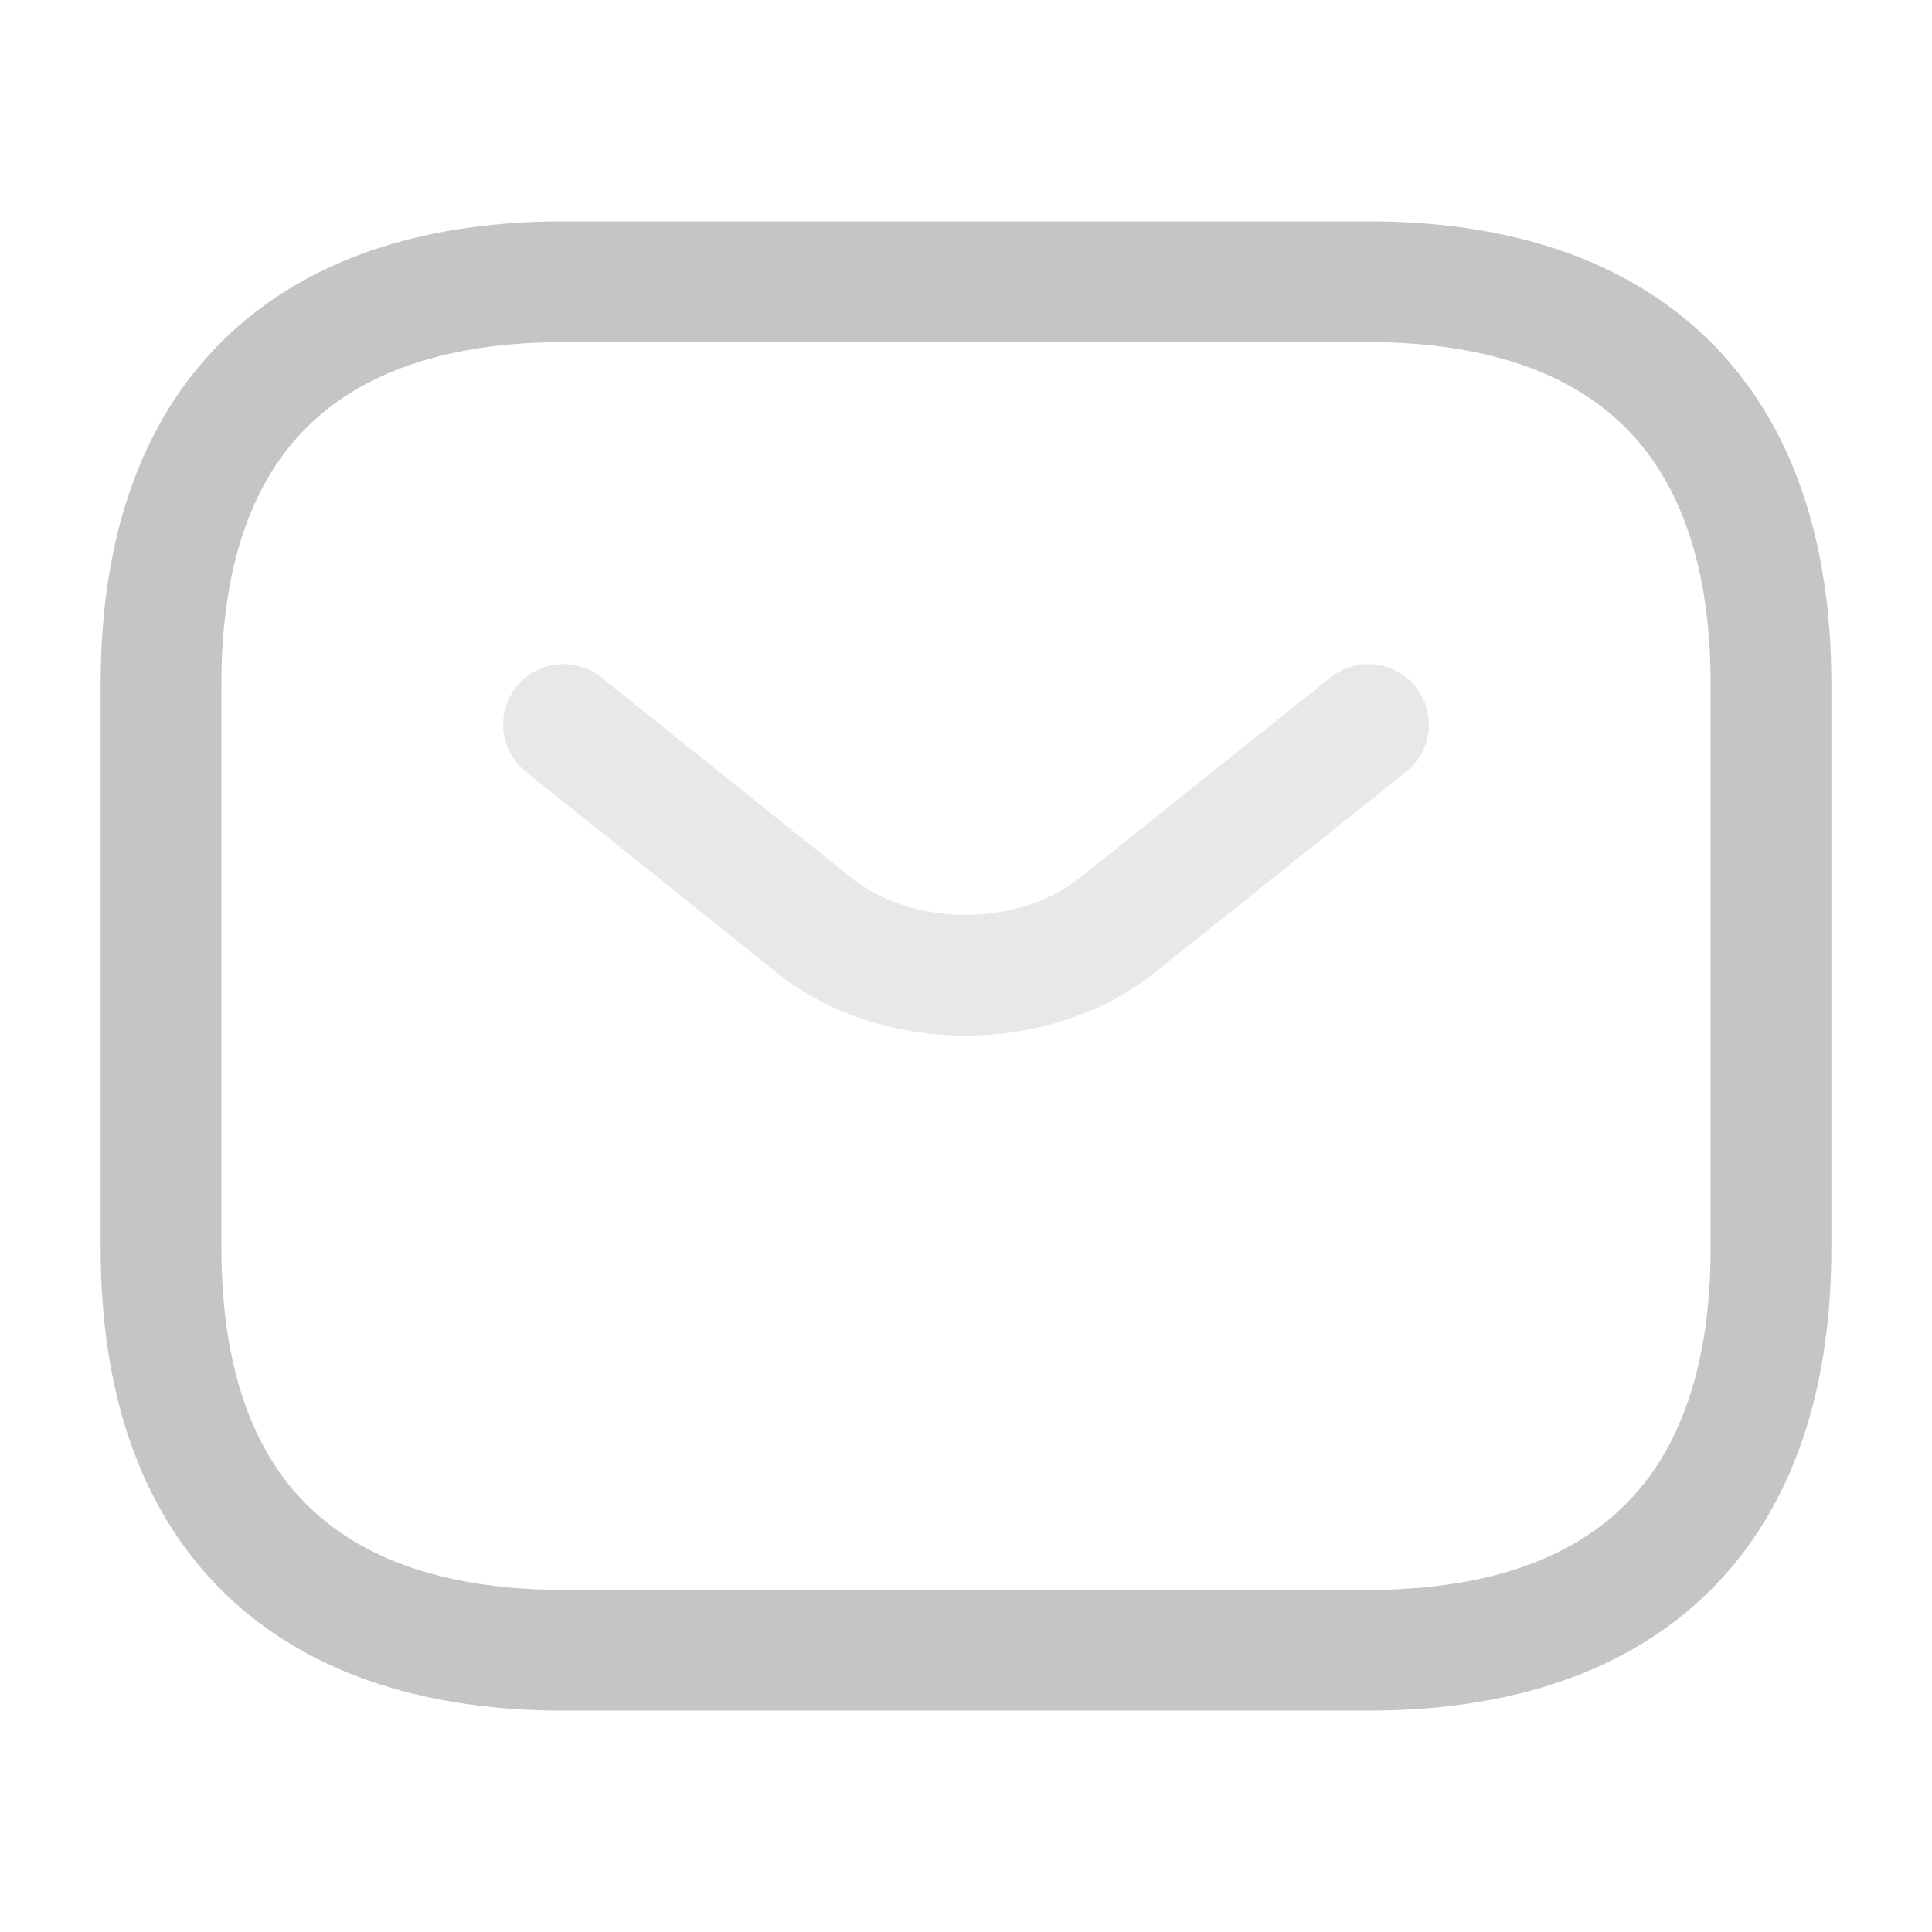<svg width="24" height="24" viewBox="0 0 24 24" fill="none" xmlns="http://www.w3.org/2000/svg">
<path d="M17 20.5H7C4 20.5 2 19 2 15.5V8.5C2 5 4 3.5 7 3.5H17C20 3.5 22 5 22 8.5V15.5C22 19 20 20.5 17 20.5Z" stroke="#C5C5C5" stroke-width="1.5" stroke-miterlimit="10" stroke-linecap="round" stroke-linejoin="round"/>
<path opacity="0.4" d="M17 9L13.87 11.5C12.84 12.32 11.15 12.32 10.12 11.5L7 9" stroke="#C5C5C5" stroke-width="1.5" stroke-miterlimit="10" stroke-linecap="round" stroke-linejoin="round"/>
</svg>
